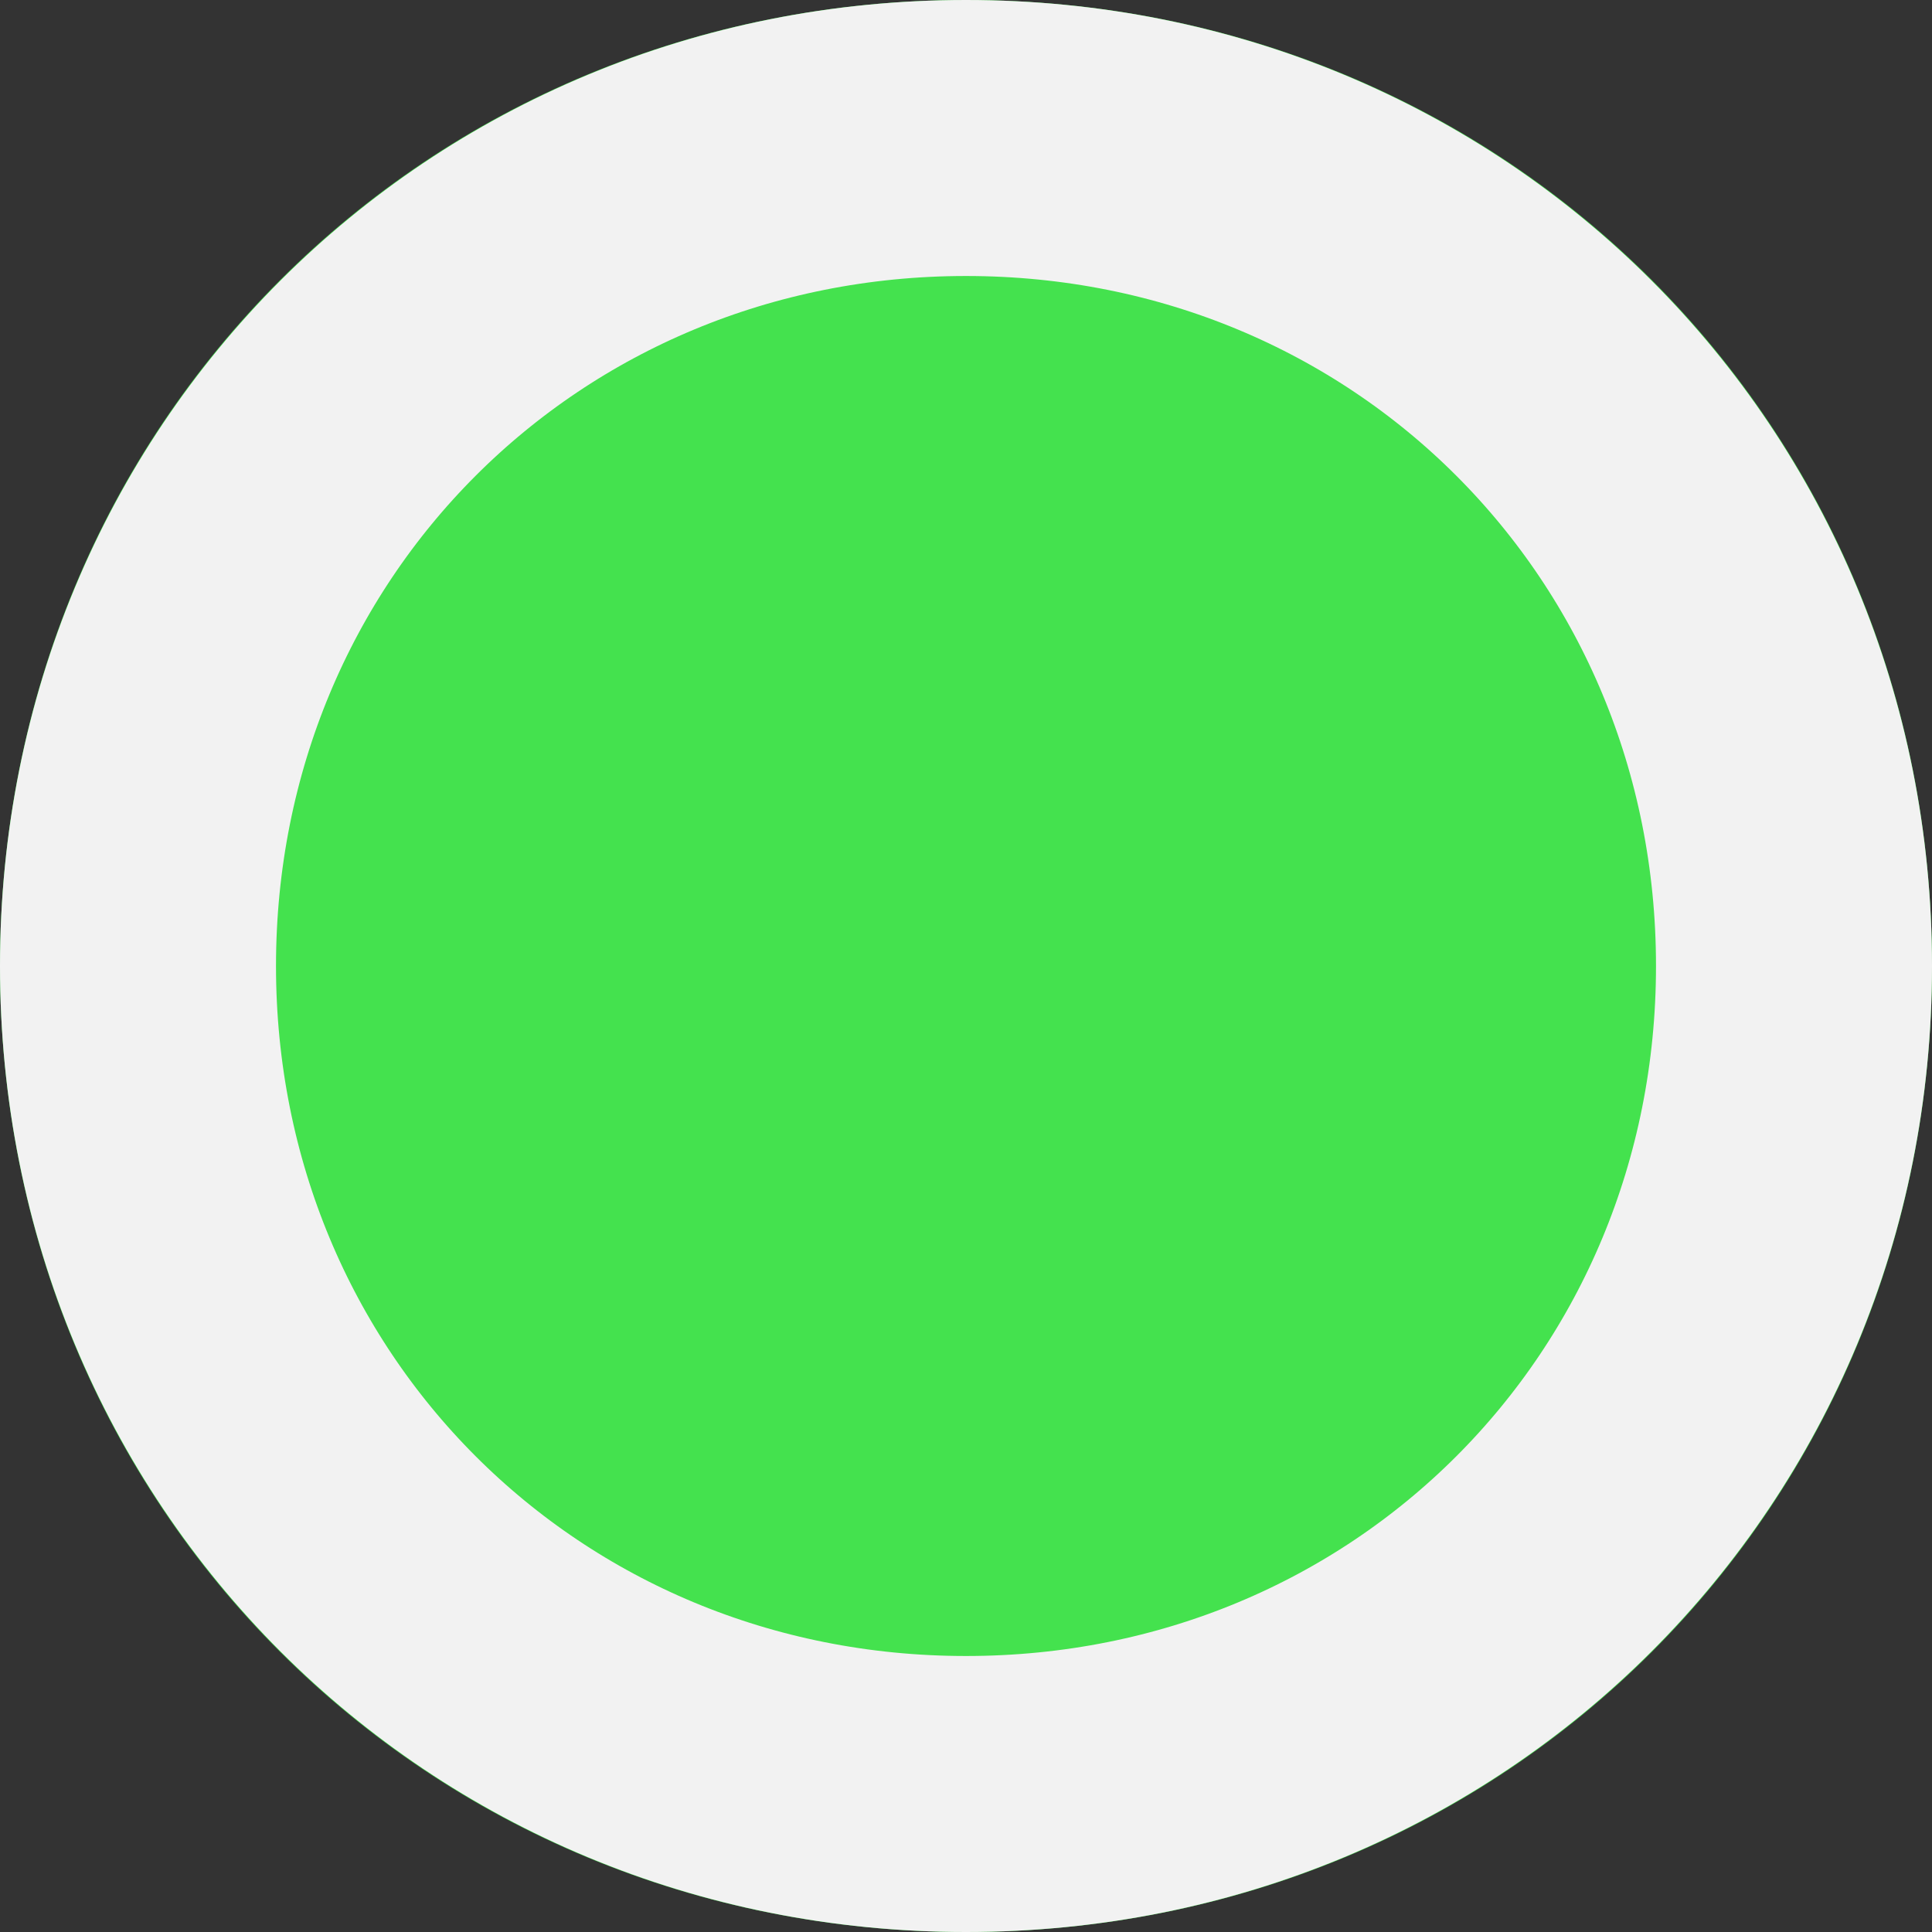 ﻿<?xml version="1.0" encoding="utf-8"?>
<svg version="1.1" xmlns:xlink="http://www.w3.org/1999/xlink" width="7px" height="7px" xmlns="http://www.w3.org/2000/svg">
  <rect width="100%" height="100%" fill="#333333" stroke="none"/>
  <g transform="matrix(1 0 0 1 -1460 -525 )">
    <path d="M 1463.5 525  C 1465.46 525  1467 526.54  1467 528.5  C 1467 530.46  1465.46 532  1463.5 532  C 1461.54 532  1460 530.46  1460 528.5  C 1460 526.54  1461.54 525  1463.5 525  Z " fill-rule="nonzero" fill="#44e24e" stroke="none" />
    <path d="M 1463.5 525.5  C 1465.18 525.5  1466.5 526.82  1466.5 528.5  C 1466.5 530.18  1465.18 531.5  1463.5 531.5  C 1461.82 531.5  1460.5 530.18  1460.5 528.5  C 1460.5 526.82  1461.82 525.5  1463.5 525.5  Z " stroke-width="1" stroke="#f2f2f2" fill="none" />
  </g>
</svg>